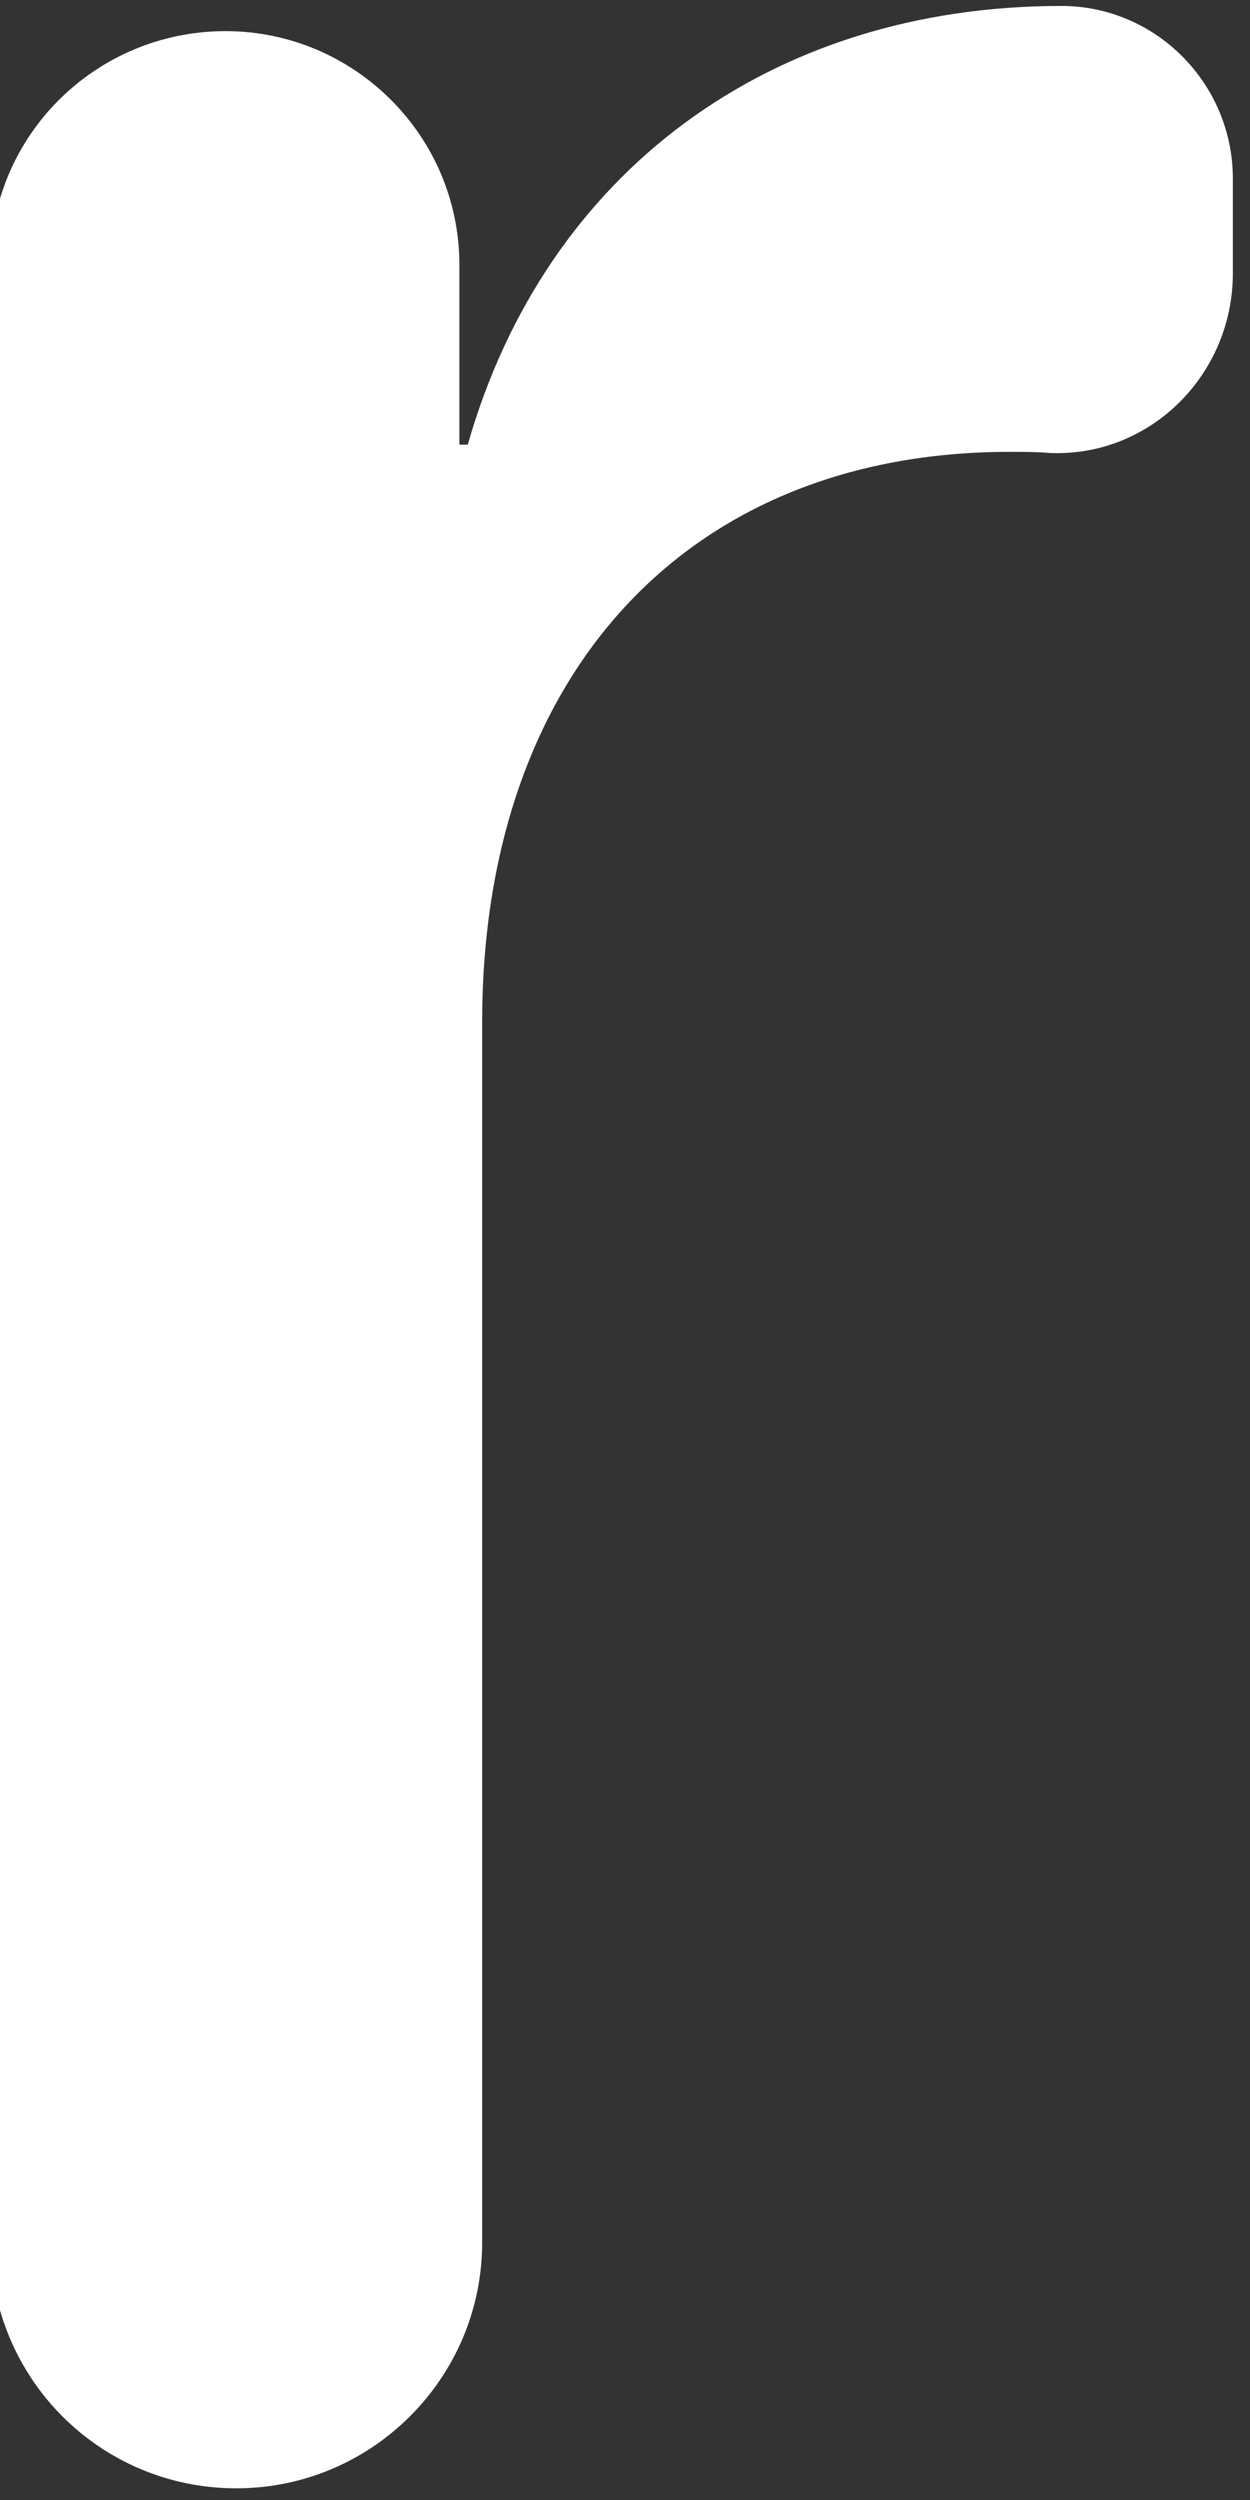 <svg width="46" height="92" viewBox="0 0 46 92" fill="none" xmlns="http://www.w3.org/2000/svg" xmlns:xlink="http://www.w3.org/1999/xlink">
<rect x="0" y="0" width="46" height="92" fill="#333333" stroke="none"/>
<path d="M39.059,0.219C28.379,0.219 20.082,6.307 17.214,16.363L16.905,16.363L16.905,9.747C16.905,4.983 13.021,1.146 8.299,1.146C3.533,1.146 -0.351,4.983 -0.351,9.747L-0.351,82.527C-0.351,84.997 0.664,87.291 2.297,88.923C3.93,90.555 6.181,91.57 8.696,91.57C13.683,91.57 17.743,87.512 17.743,82.527L17.743,37.624C17.743,24.876 25.246,16.628 37.161,16.628C37.646,16.628 38.176,16.628 38.661,16.672C42.368,16.805 45.369,13.761 45.369,10.056L45.369,6.571C45.369,3.087 42.545,0.219 39.059,0.219Z" fill="#FFFFFF"/>
</svg>
